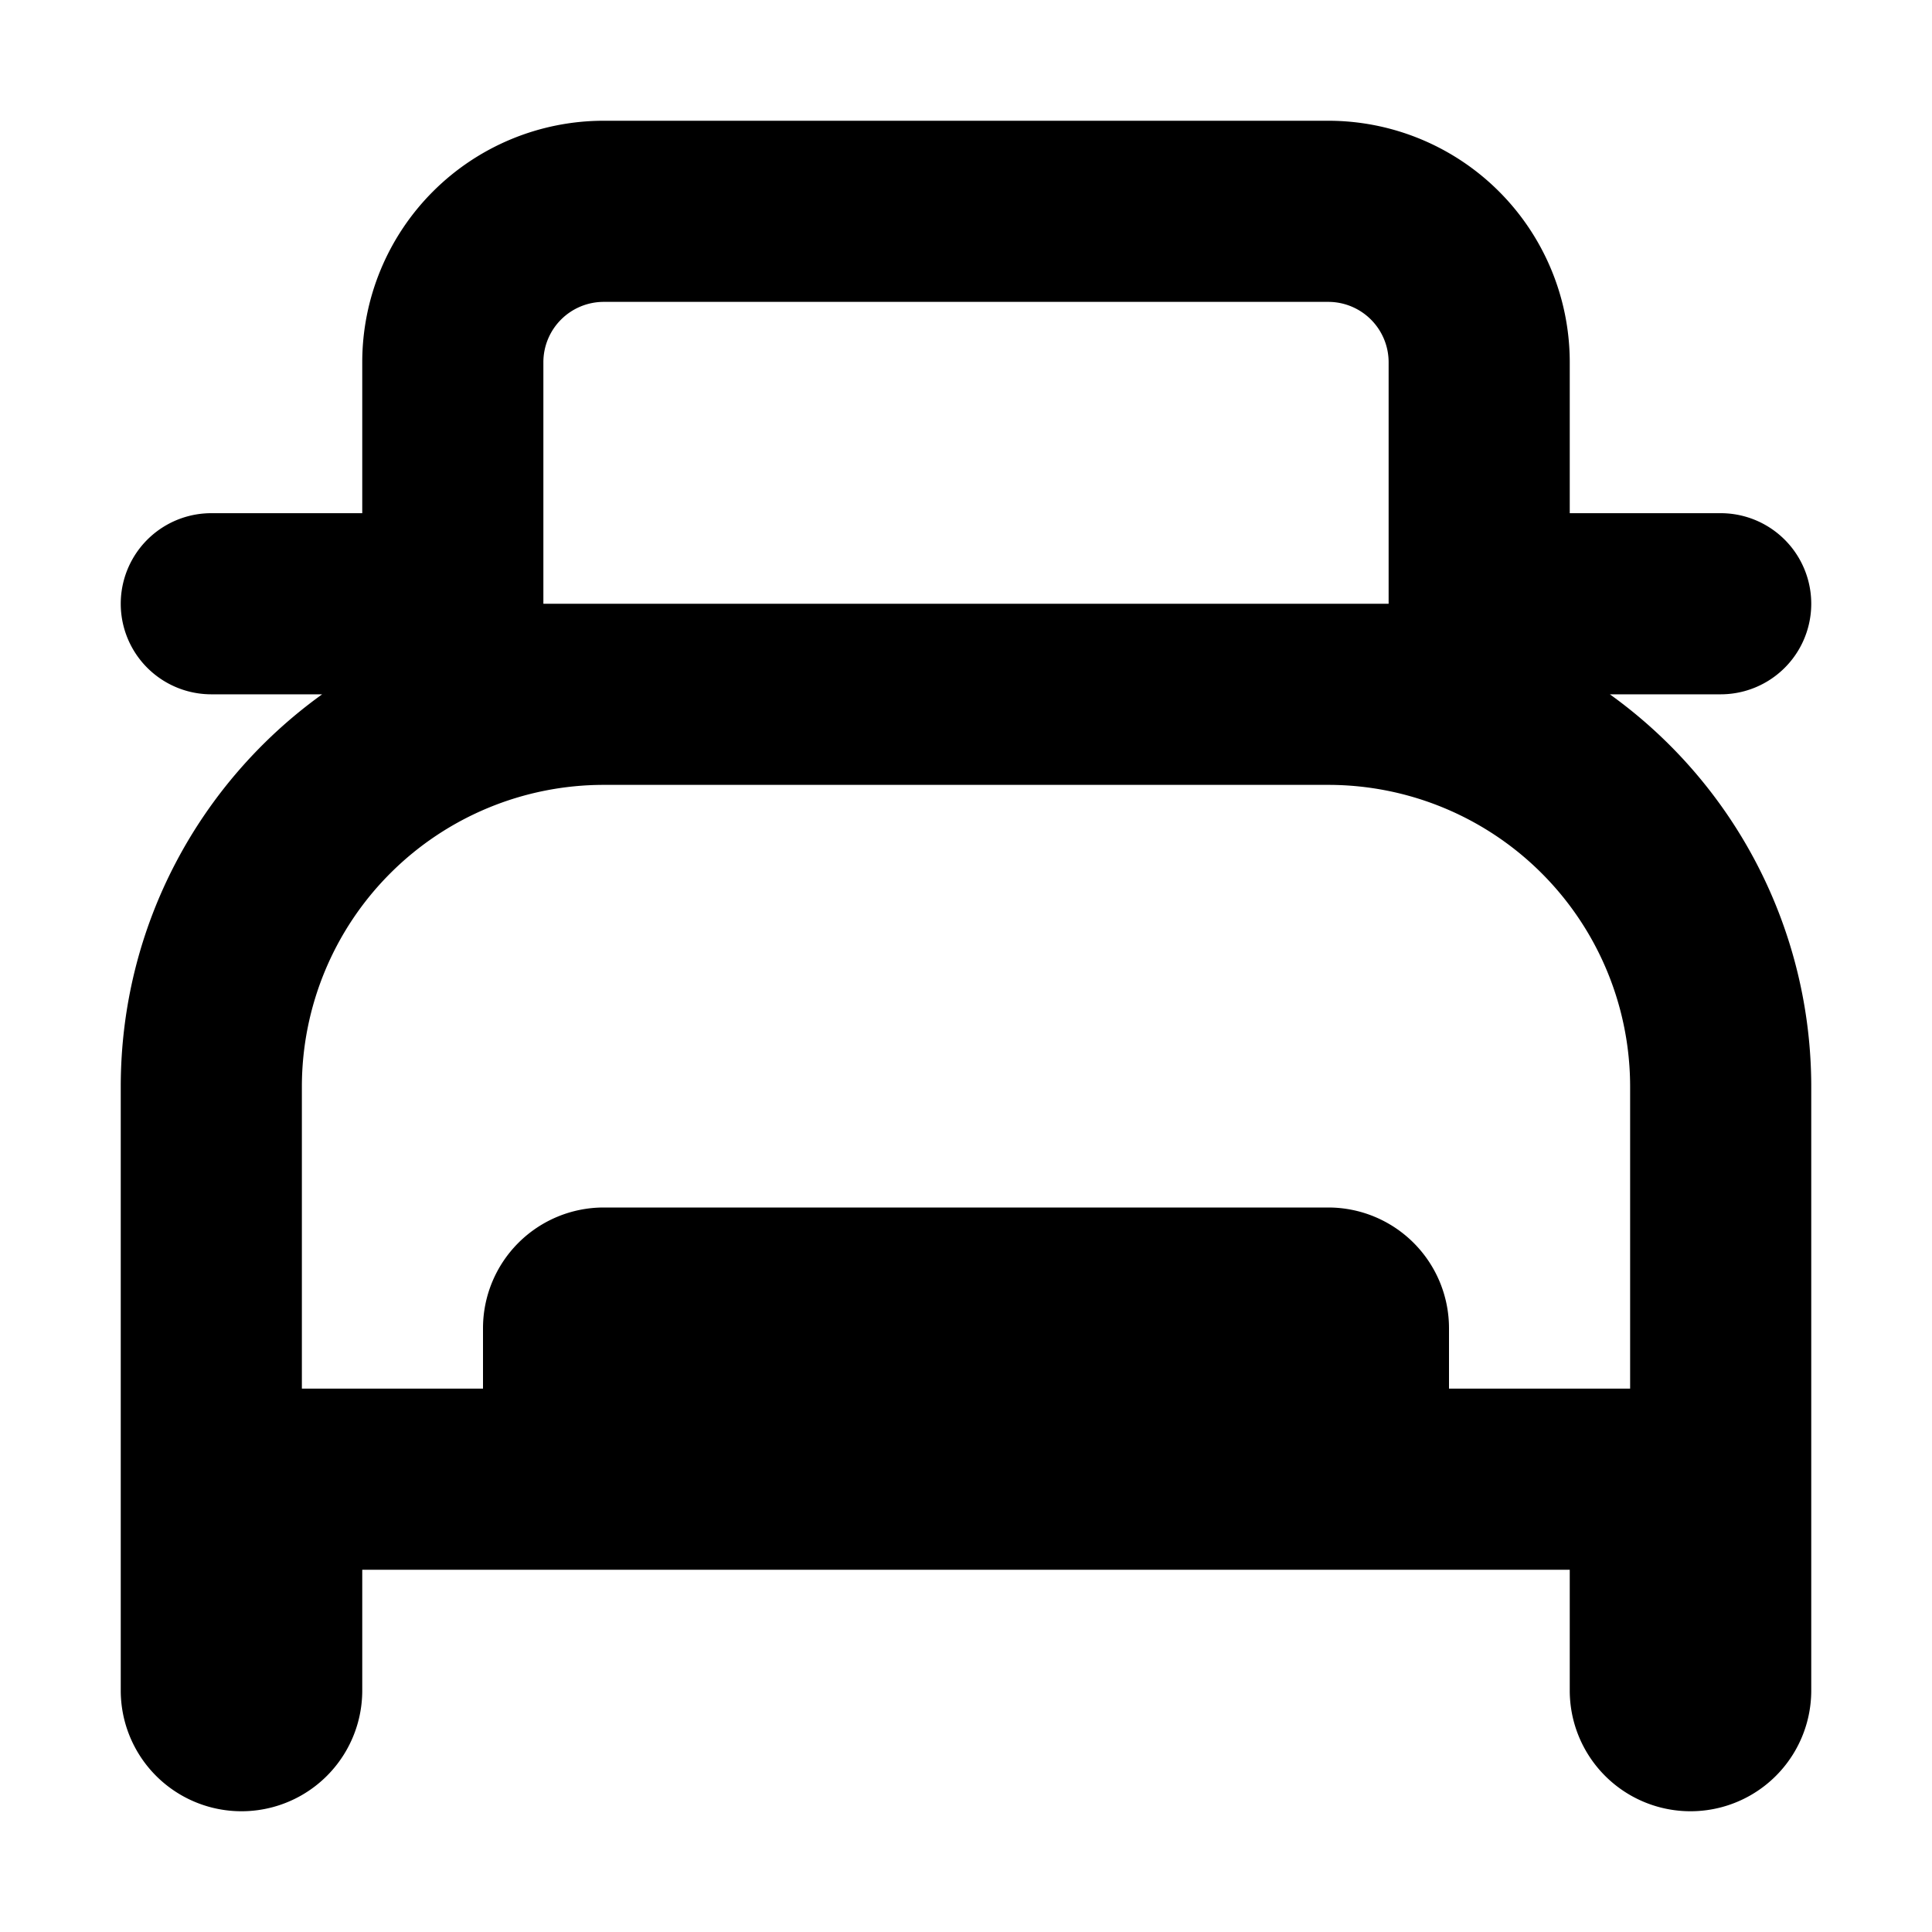 <svg xmlns="http://www.w3.org/2000/svg" xmlns:xlink="http://www.w3.org/1999/xlink" width="16" height="16" viewBox="0 0 16 16"><path fill="currentColor" fill-rule="evenodd" d="M11 2.5H5a.5.5 0 0 0-.5.5v2h7V3a.5.5 0 0 0-.5-.5M1.75 4.25H3V3a2 2 0 0 1 2-2h6a2 2 0 0 1 2 2v1.25h1.25a.75.75 0 0 1 0 1.5h-.918A4 4 0 0 1 15 9v5a1 1 0 1 1-2 0v-1H3v1a1 1 0 1 1-2 0V9c0-1.339.658-2.524 1.668-3.25H1.75a.75.75 0 0 1 0-1.5M12 11.5h1.5V9A2.5 2.5 0 0 0 11 6.5H5A2.5 2.5 0 0 0 2.5 9v2.5H4V11a1 1 0 0 1 1-1h6a1 1 0 0 1 1 1z" clip-rule="evenodd"/></svg>